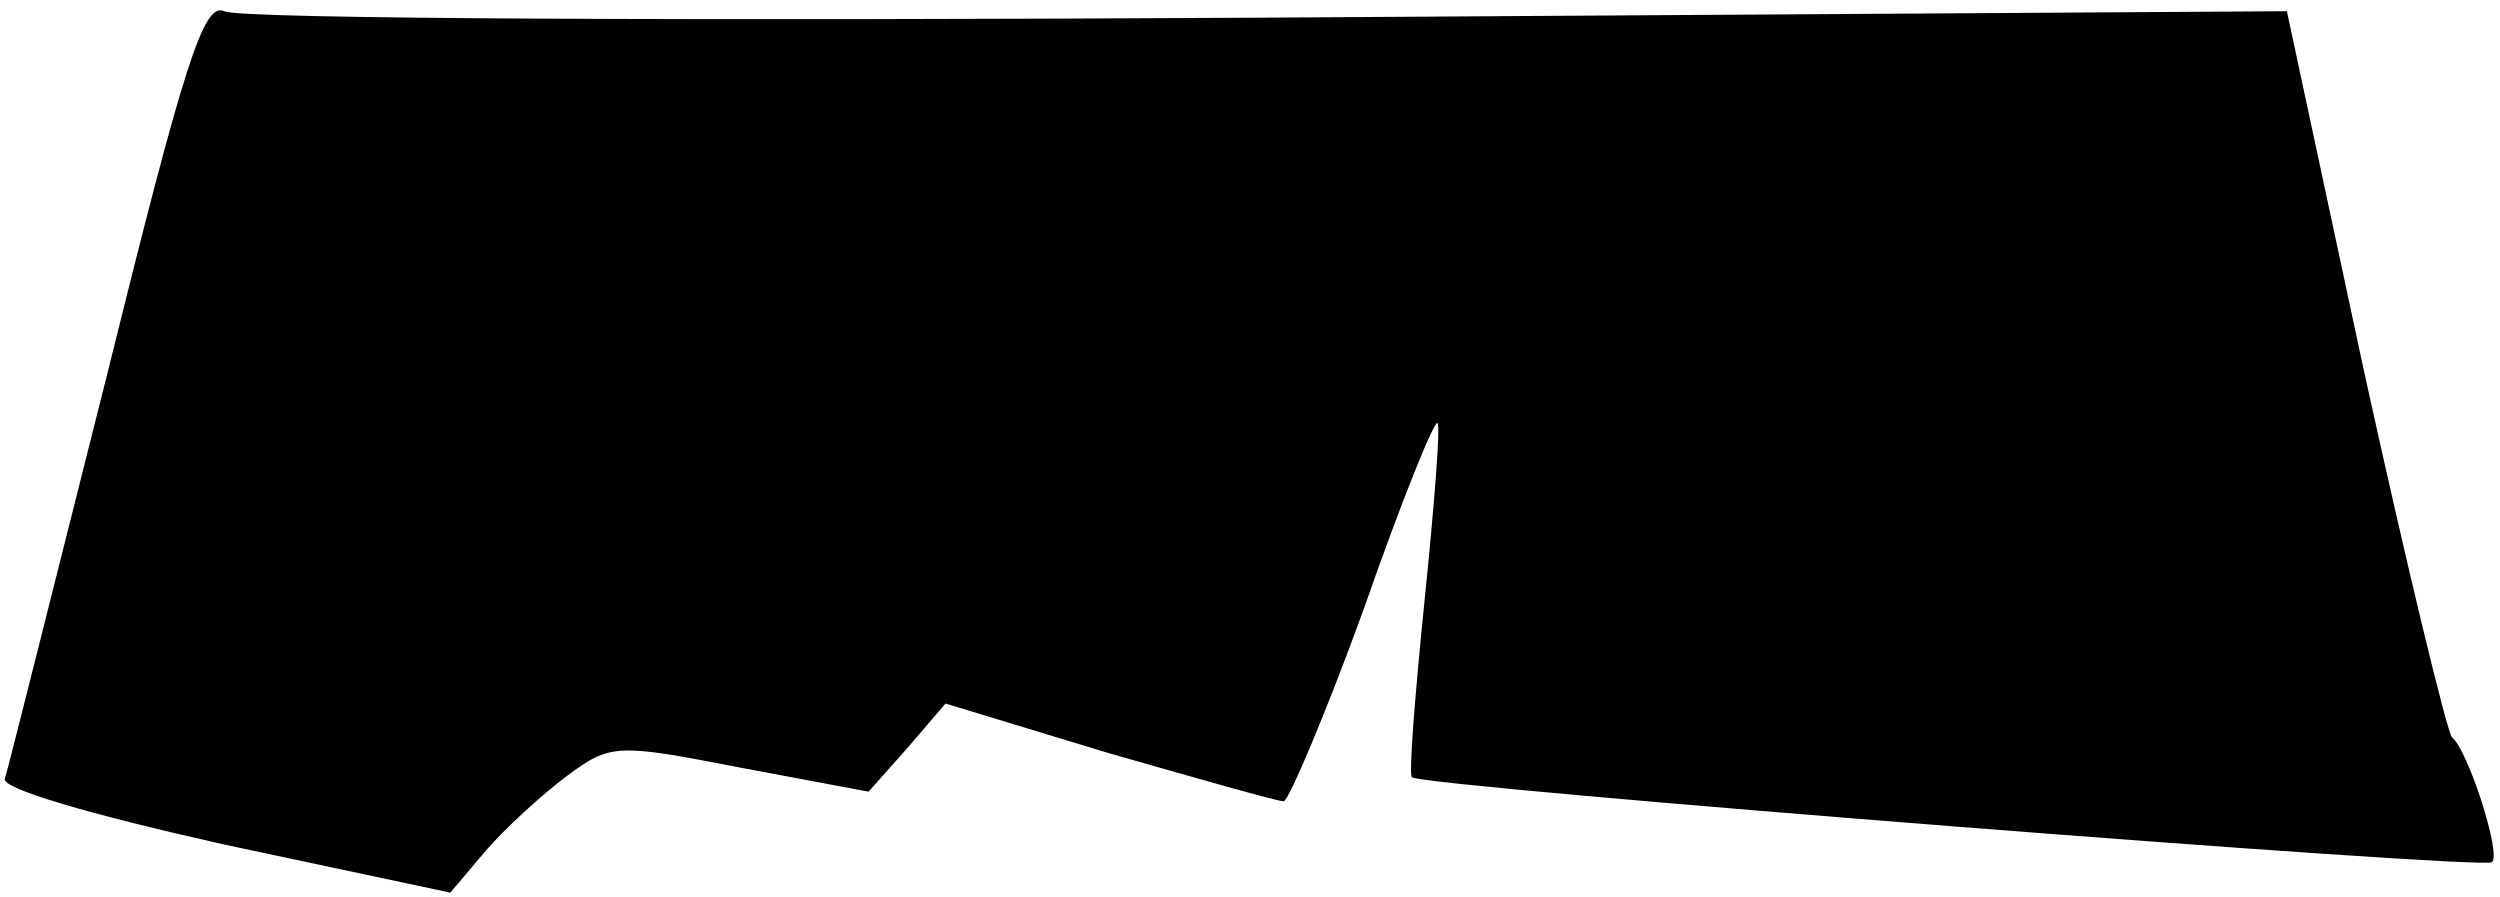 <?xml version="1.0" standalone="no"?>
<!DOCTYPE svg PUBLIC "-//W3C//DTD SVG 20010904//EN"
 "http://www.w3.org/TR/2001/REC-SVG-20010904/DTD/svg10.dtd">
<svg version="1.0" xmlns="http://www.w3.org/2000/svg"
 width="156pt" height="56pt" viewBox="0 0 156 56"
 preserveAspectRatio="xMidYMid meet">
<g transform="translate(0,56) scale(0.1,-0.1)"
fill="#000000" stroke="none">
<path fill="#000000" stroke="none" d="M66 323 c-33 -131 -61 -243 -63 -249
-2 -6 52 -22 137 -41 l141 -30 22 26 c12 14 35 35 51 47 27 20 31 20 108 5
l80 -15 24 27 24 28 102 -31 c56 -16 105 -30 109 -30 3 0 26 54 50 120 23 66
44 118 46 116 2 -1 -2 -51 -8 -110 -6 -59 -10 -109 -8 -111 6 -6 669 -58 674
-53 6 5 -15 70 -25 78 -3 3 -28 106 -55 229 l-48 224 -636 -4 c-350 -2 -643
-1 -651 4 -13 6 -25 -32 -74 -230z"/>
</g>
</svg>
